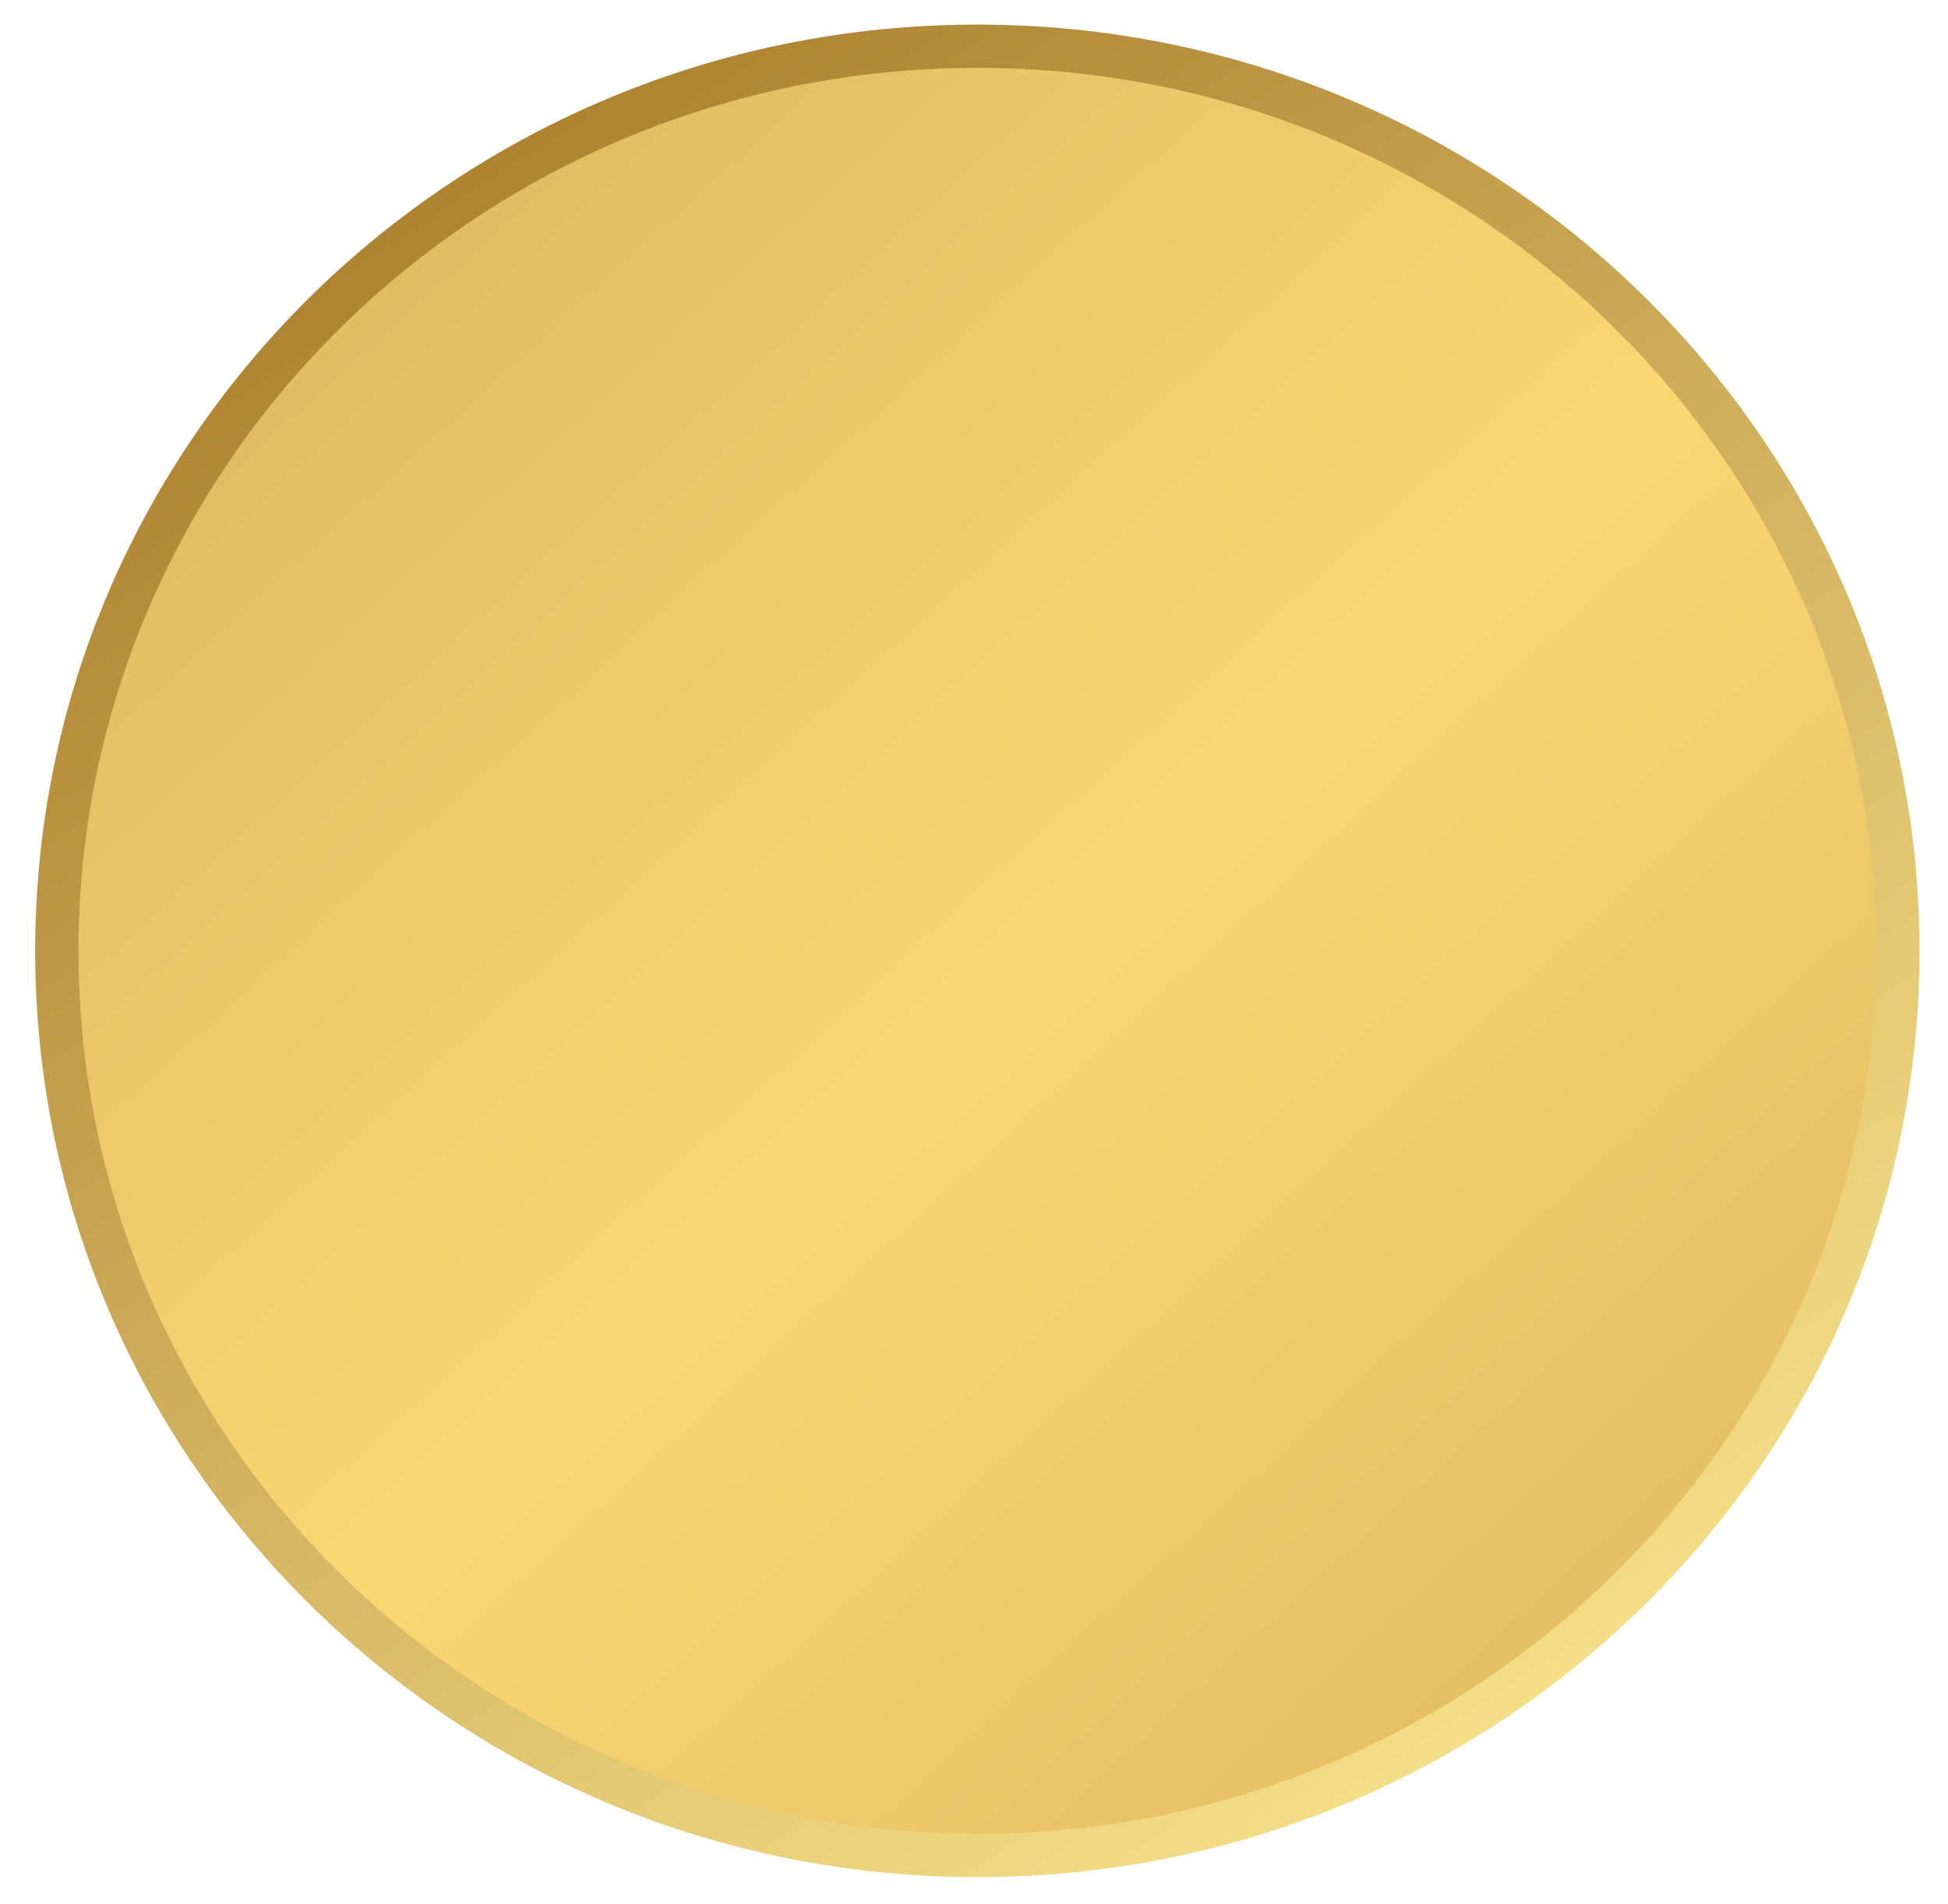 <svg width="45" height="44" viewBox="0 0 45 44" fill="none" xmlns="http://www.w3.org/2000/svg">
<path d="M43.842 21.969C43.842 33.505 34.33 42.871 22.578 42.871C10.826 42.871 1.313 33.505 1.313 21.969C1.313 10.434 10.826 1.068 22.578 1.068C34.33 1.068 43.842 10.434 43.842 21.969Z" fill="url(#paint0_linear_654_9)" stroke="url(#paint1_linear_654_9)"/>
<defs>
<linearGradient id="paint0_linear_654_9" x1="9.217" y1="5.827" x2="39.203" y2="38.595" gradientUnits="userSpaceOnUse">
<stop stop-color="#E2BC62"/>
<stop offset="0.5" stop-color="#FBD772"/>
<stop offset="1" stop-color="#E2BC62"/>
</linearGradient>
<linearGradient id="paint1_linear_654_9" x1="6.859" y1="5.162" x2="31.828" y2="43.371" gradientUnits="userSpaceOnUse">
<stop stop-color="#AC8130"/>
<stop offset="1" stop-color="#F7E18B"/>
</linearGradient>
</defs>
</svg>
